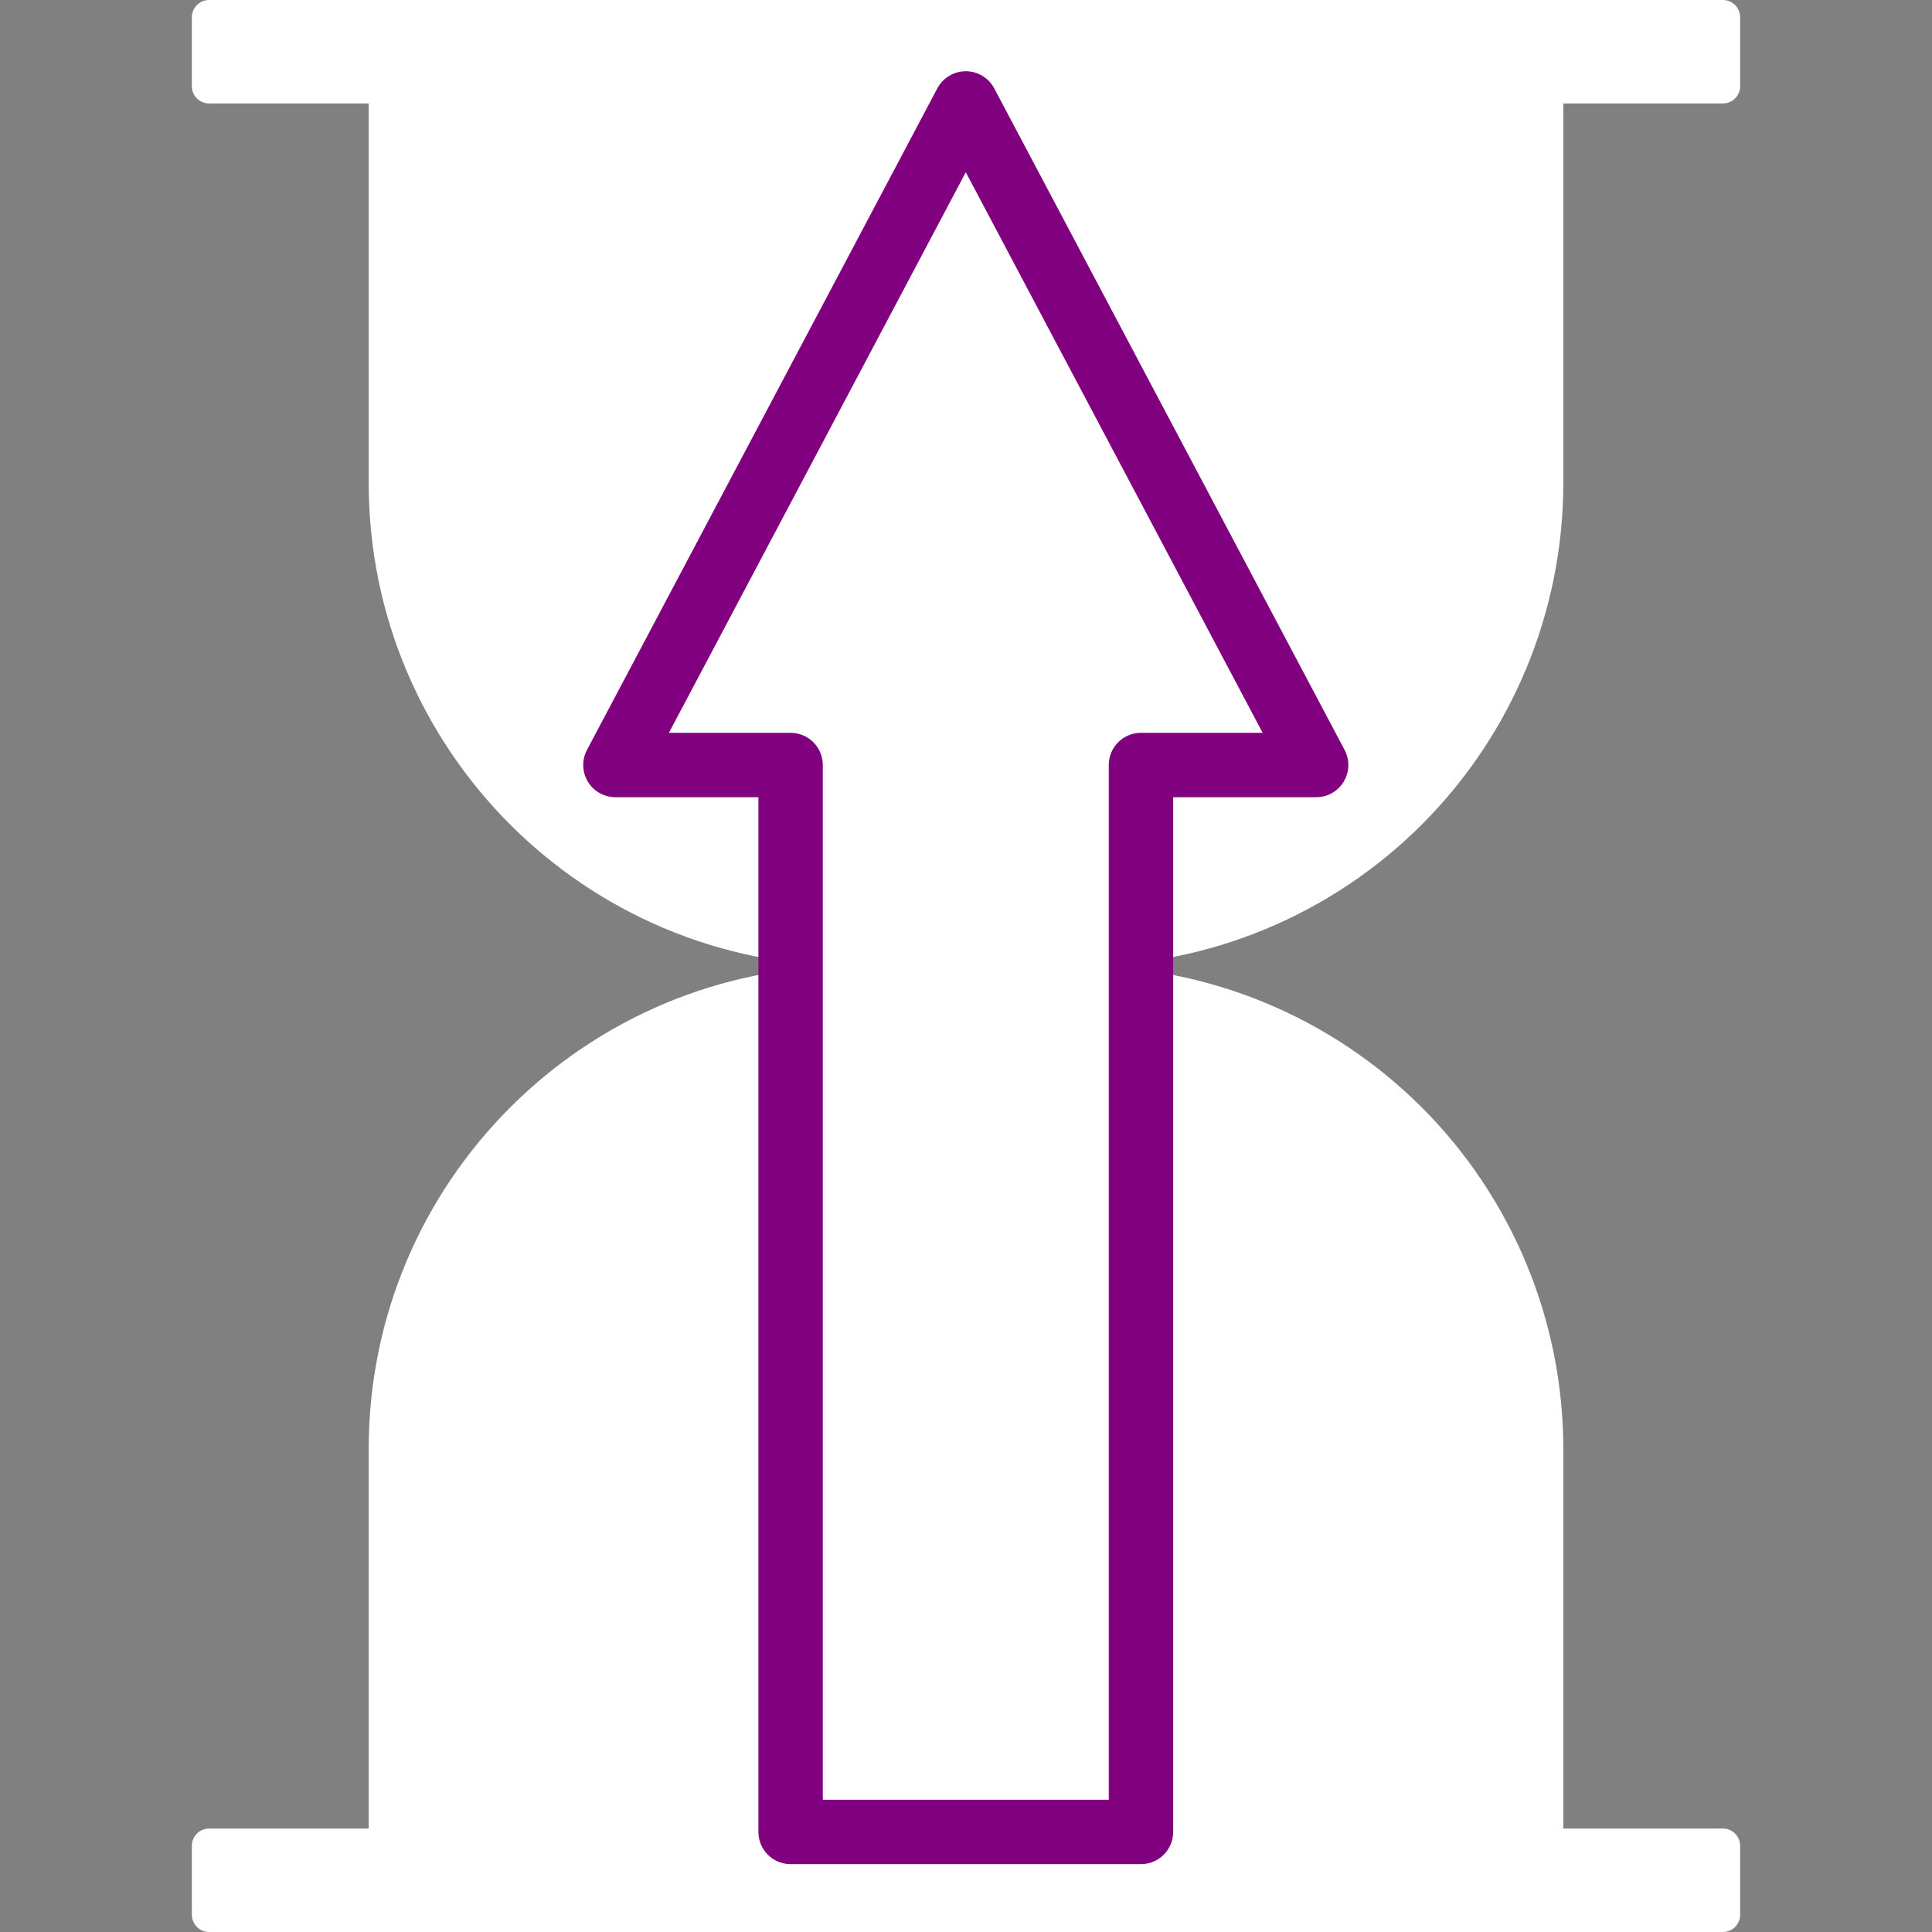<svg version="1.1" viewBox="0.0 0.0 720.0 720.0" fill="none" stroke="none" stroke-linecap="square" stroke-miterlimit="10" xmlns:xlink="http://www.w3.org/1999/xlink" xmlns="http://www.w3.org/2000/svg"><rect x="0.0" y="0.0" width="720.0" height="720.0" fill="#808080" stroke="none"/><clipPath id="g154204bee28_0_121.0"><path d="m0 0l720.0 0l0 720.0l-720.0 0l0 -720.0z" clip-rule="nonzero"/></clipPath><g clip-path="url(#g154204bee28_0_121.0)"><path fill="#ffffff" fill-opacity="0.0" d="m0 0l720.0 0l0 720.0l-720.0 0z" fill-rule="evenodd"/><path fill="#ffffff" d="m317.402 360.0l85.197 0l0 0c47.739 0 93.523 18.964 127.279 52.721c33.757 33.757 52.721 79.54 52.721 127.279l0 180.0c0 0.002 -0.002 0.004 -0.004 0.004l-445.193 -0.004l0 0c-0.002 0 -0.004 -0.002 -0.004 -0.004l0.004 -179.996l0 0c0 -99.411 80.589 -180.0 180.0 -180.0z" fill-rule="evenodd"/><path fill="#ffffff" d="m71.496 687.874l0 0c0 -3.549 2.877 -6.425 6.425 -6.425l564.157 0c1.704 0 3.338 0.677 4.543 1.882c1.205 1.205 1.882 2.839 1.882 4.543l0 25.701c0 3.549 -2.877 6.425 -6.425 6.425l-564.157 0c-3.549 0 -6.425 -2.877 -6.425 -6.425z" fill-rule="evenodd"/><path fill="#ffffff" d="m317.402 360.0l85.197 0l0 0c47.739 0 93.523 -18.964 127.279 -52.721c33.757 -33.757 52.721 -79.54 52.721 -127.279l0 -180.0c0 -0.002 -0.002 -0.004 -0.004 -0.004l-445.193 0.004l0 0c-0.002 0 -0.004 0.002 -0.004 0.004l0.004 179.996l0 0c0 99.411 80.589 180.0 180.0 180.0z" fill-rule="evenodd"/><path fill="#ffffff" d="m71.496 6.425l0 0c0 -3.549 2.877 -6.425 6.425 -6.425l564.157 0c1.704 0 3.338 0.677 4.543 1.882c1.205 1.205 1.882 2.839 1.882 4.543l0 25.701c0 3.549 -2.877 6.425 -6.425 6.425l-564.157 0c-3.549 0 -6.425 -2.877 -6.425 -6.425z" fill-rule="evenodd"/><path fill="#ffffff" d="m425.205 682.706l0 -397.605l65.283 0l-130.567 -246.552l-130.567 246.552l65.283 0l0 397.605z" fill-rule="evenodd"/><path stroke="#800080" stroke-width="24.0" stroke-linejoin="round" stroke-linecap="butt" d="m425.205 682.706l0 -397.605l65.283 0l-130.567 -246.552l-130.567 246.552l65.283 0l0 397.605z" fill-rule="evenodd"/></g></svg>